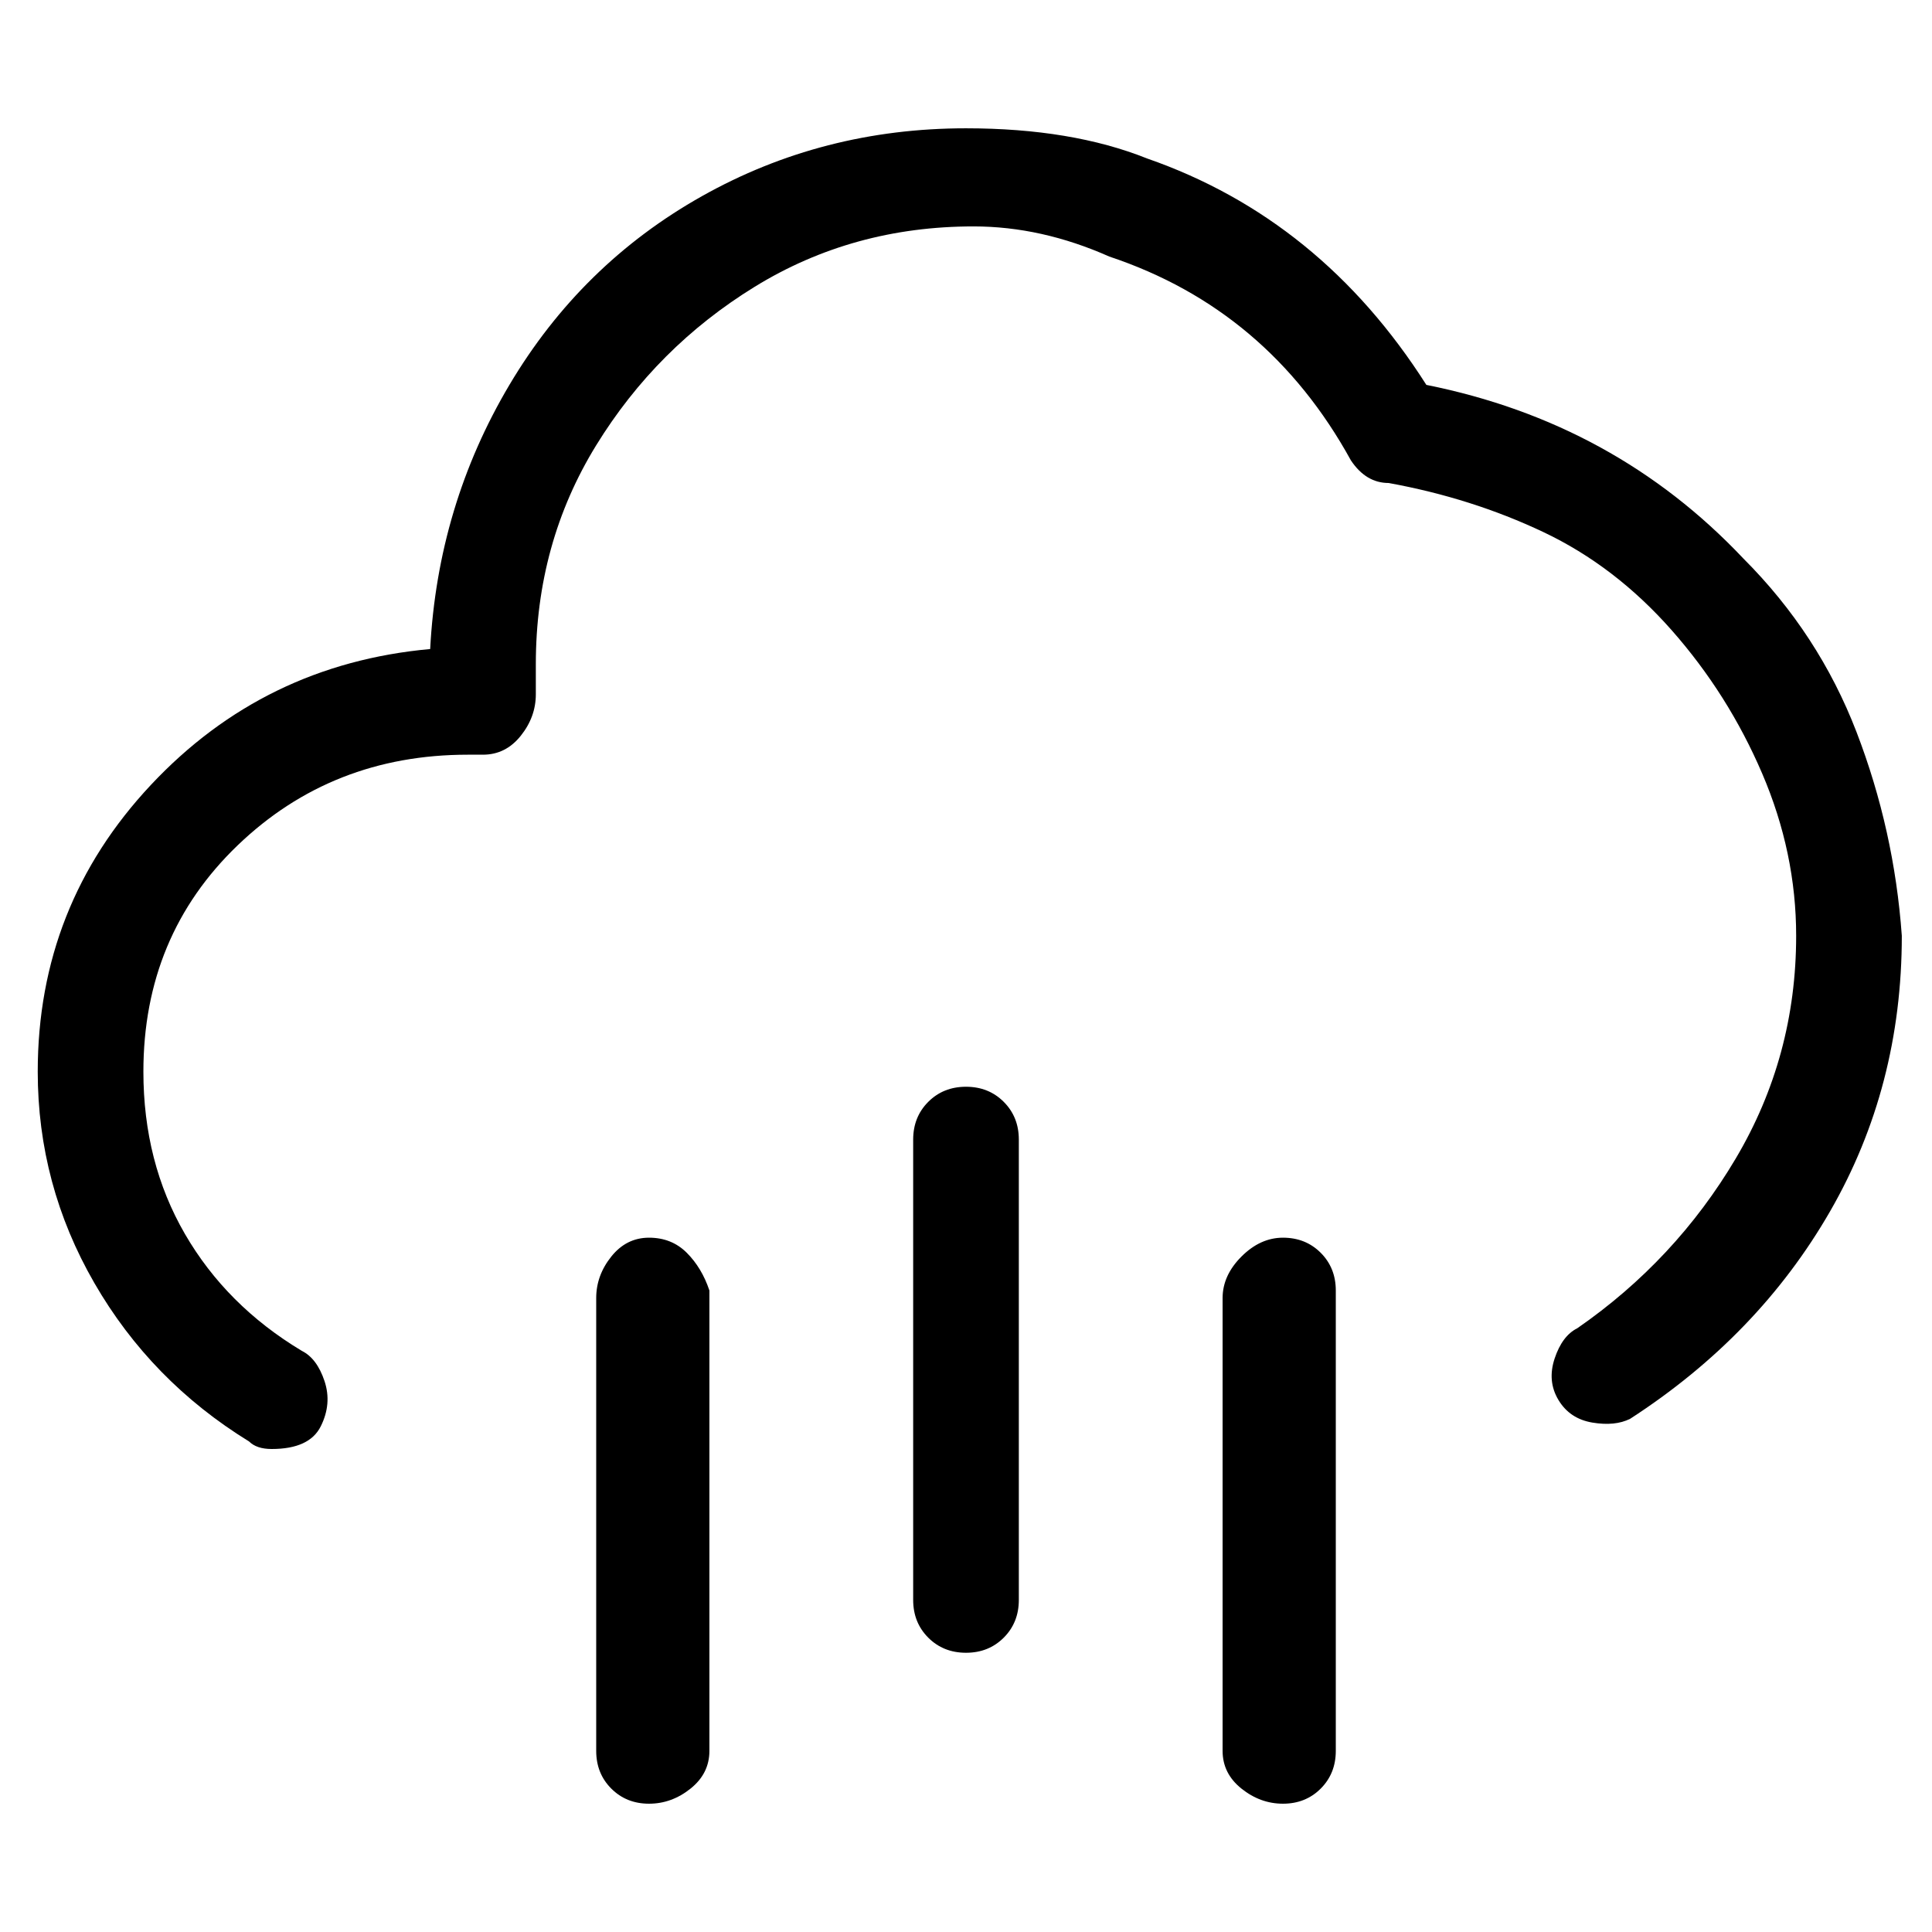 <svg viewBox="0 0 256 256" xmlns="http://www.w3.org/2000/svg">
  <path transform="scale(1, -1) translate(0, -256)" fill="currentColor" d="M231 182q-17 18 -42 23q-14 22 -37 30q-10 4 -24 4q-19 0 -35 -9t-25.5 -25t-10.5 -35q-22 -2 -37 -18t-15 -38q0 -15 7.5 -28t20.5 -21q1 -1 3 -1q5 0 6.5 3t0.5 6t-3 4q-10 6 -15.5 15.5t-5.5 21.5q0 18 12.5 30t30.5 12h2q3 0 5 2.5t2 5.5v4q0 16 8 29t21 21t29 8 q9 0 18 -4q21 -7 32 -27q2 -3 5 -3q11 -2 20.5 -6.5t17 -13t12 -19t4.5 -21.5q0 -16 -8 -29.5t-21 -22.5q-2 -1 -3 -4t0.5 -5.5t4.5 -3t5 0.5q17 11 26.5 27.5t9.5 36.5q-1 14 -6 27t-15 23zM86 92q-3 0 -5 -2.5t-2 -5.5v-60q0 -3 2 -5t5 -2t5.5 2t2.5 5v61q-1 3 -3 5t-5 2z M128 112q-3 0 -5 -2t-2 -5v-61q0 -3 2 -5t5 -2t5 2t2 5v61q0 3 -2 5t-5 2zM170 92q-3 0 -5.5 -2.5t-2.5 -5.5v-60q0 -3 2.5 -5t5.5 -2t5 2t2 5v61q0 3 -2 5t-5 2z" />
</svg>